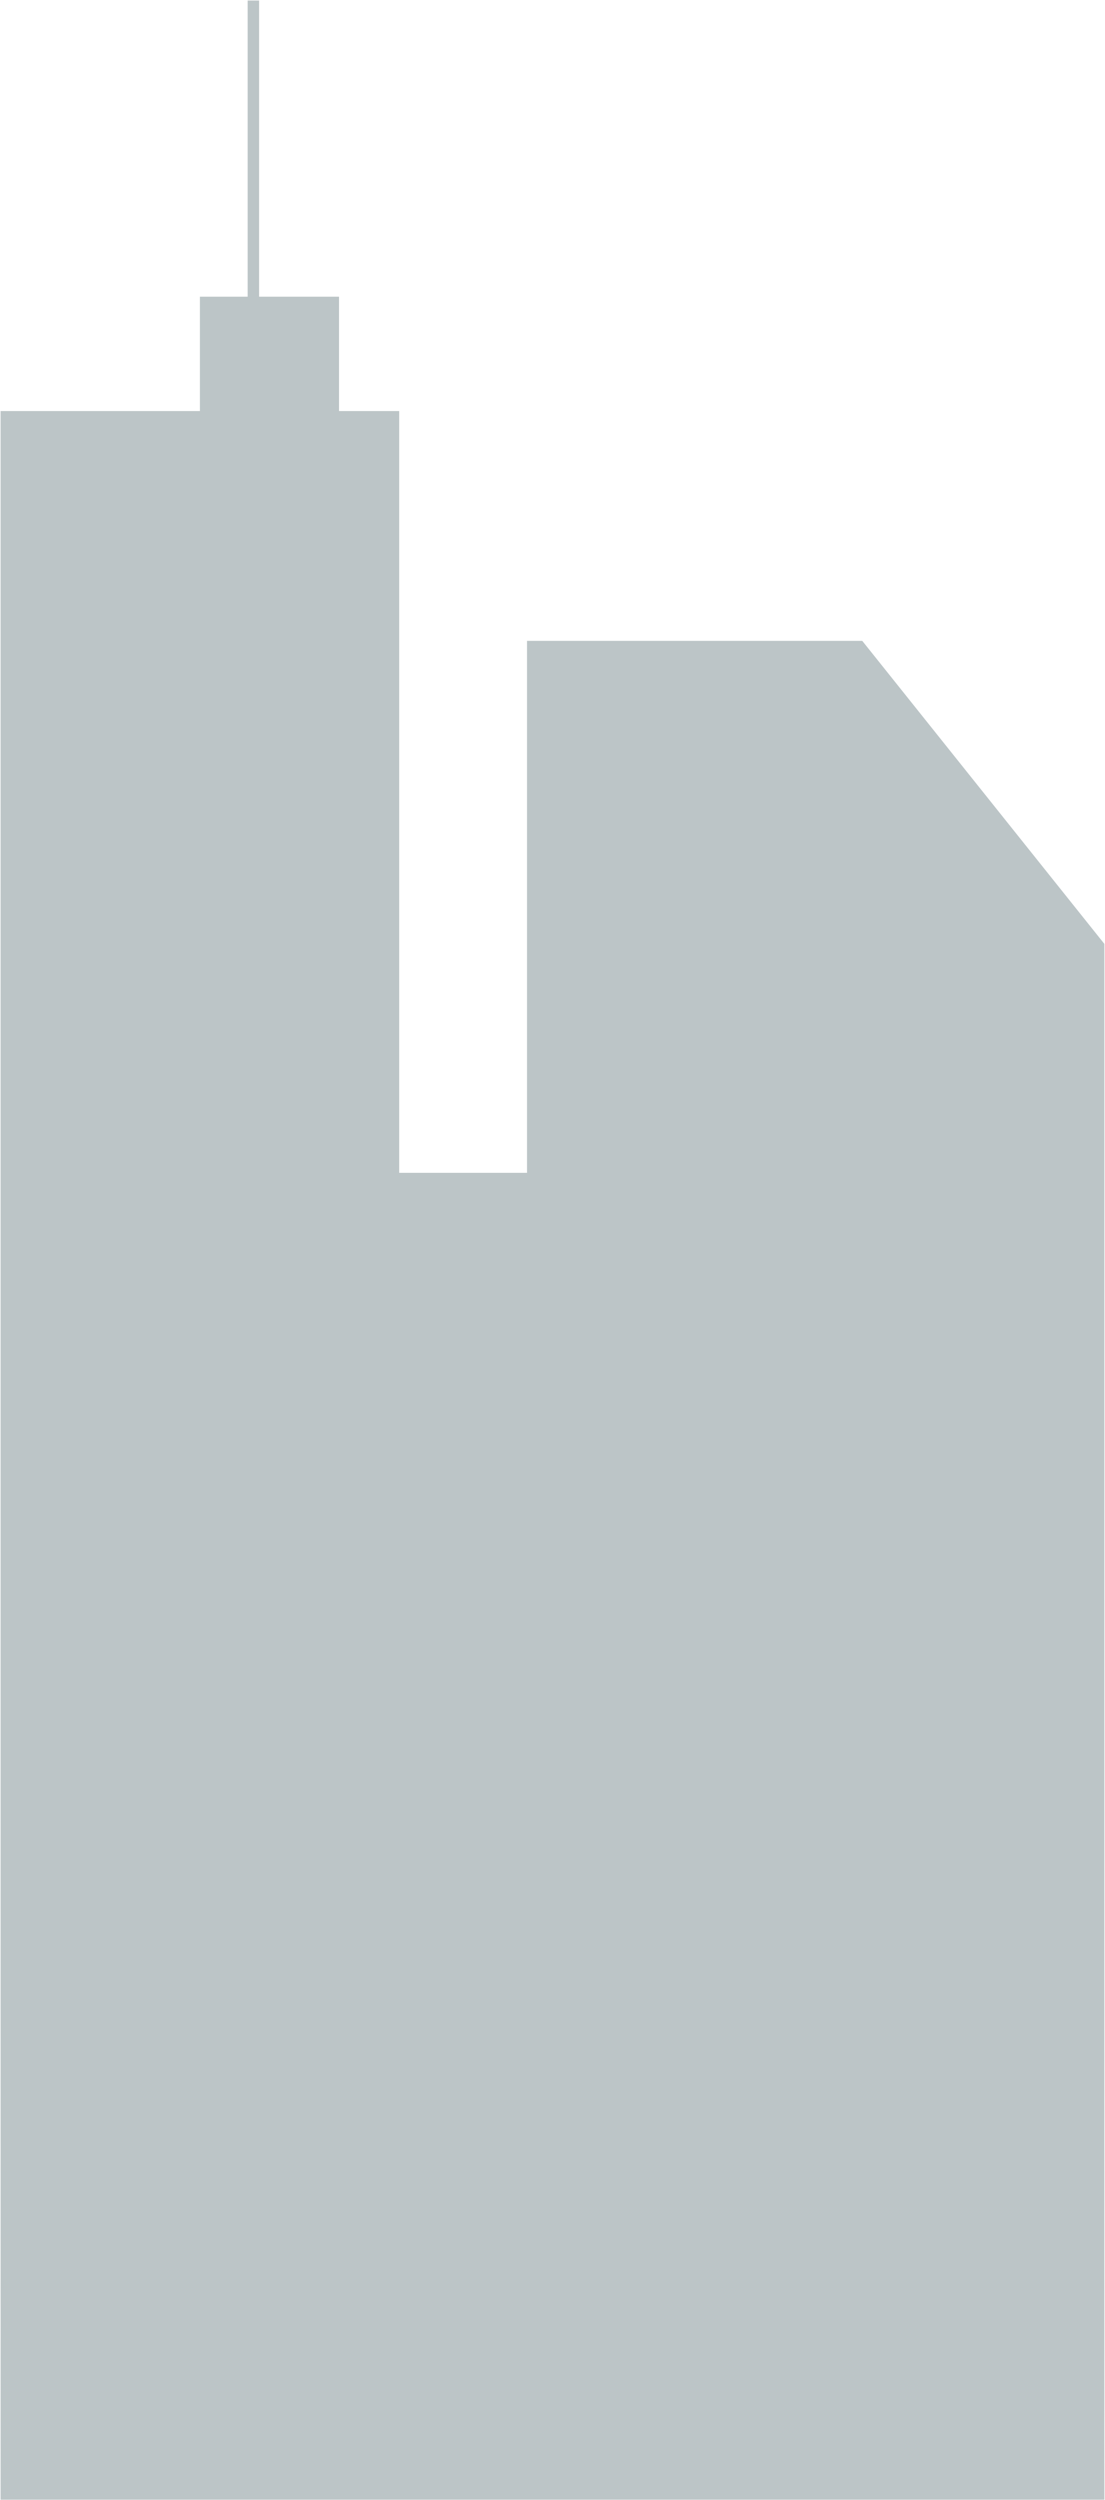 
<svg width="960" height="2170" viewBox="0 0 960 2170" fill="none" xmlns="http://www.w3.org/2000/svg">
<path d="M749.104 556.254H457.859V1018.01H346.818V356.792H294.536V257.531H225.107V0.486H215.154V257.531H173.676V356.792H0.531V2169.73H959.447V819.287L749.104 556.254Z" fill="#BCC5C7"/>
</svg>
